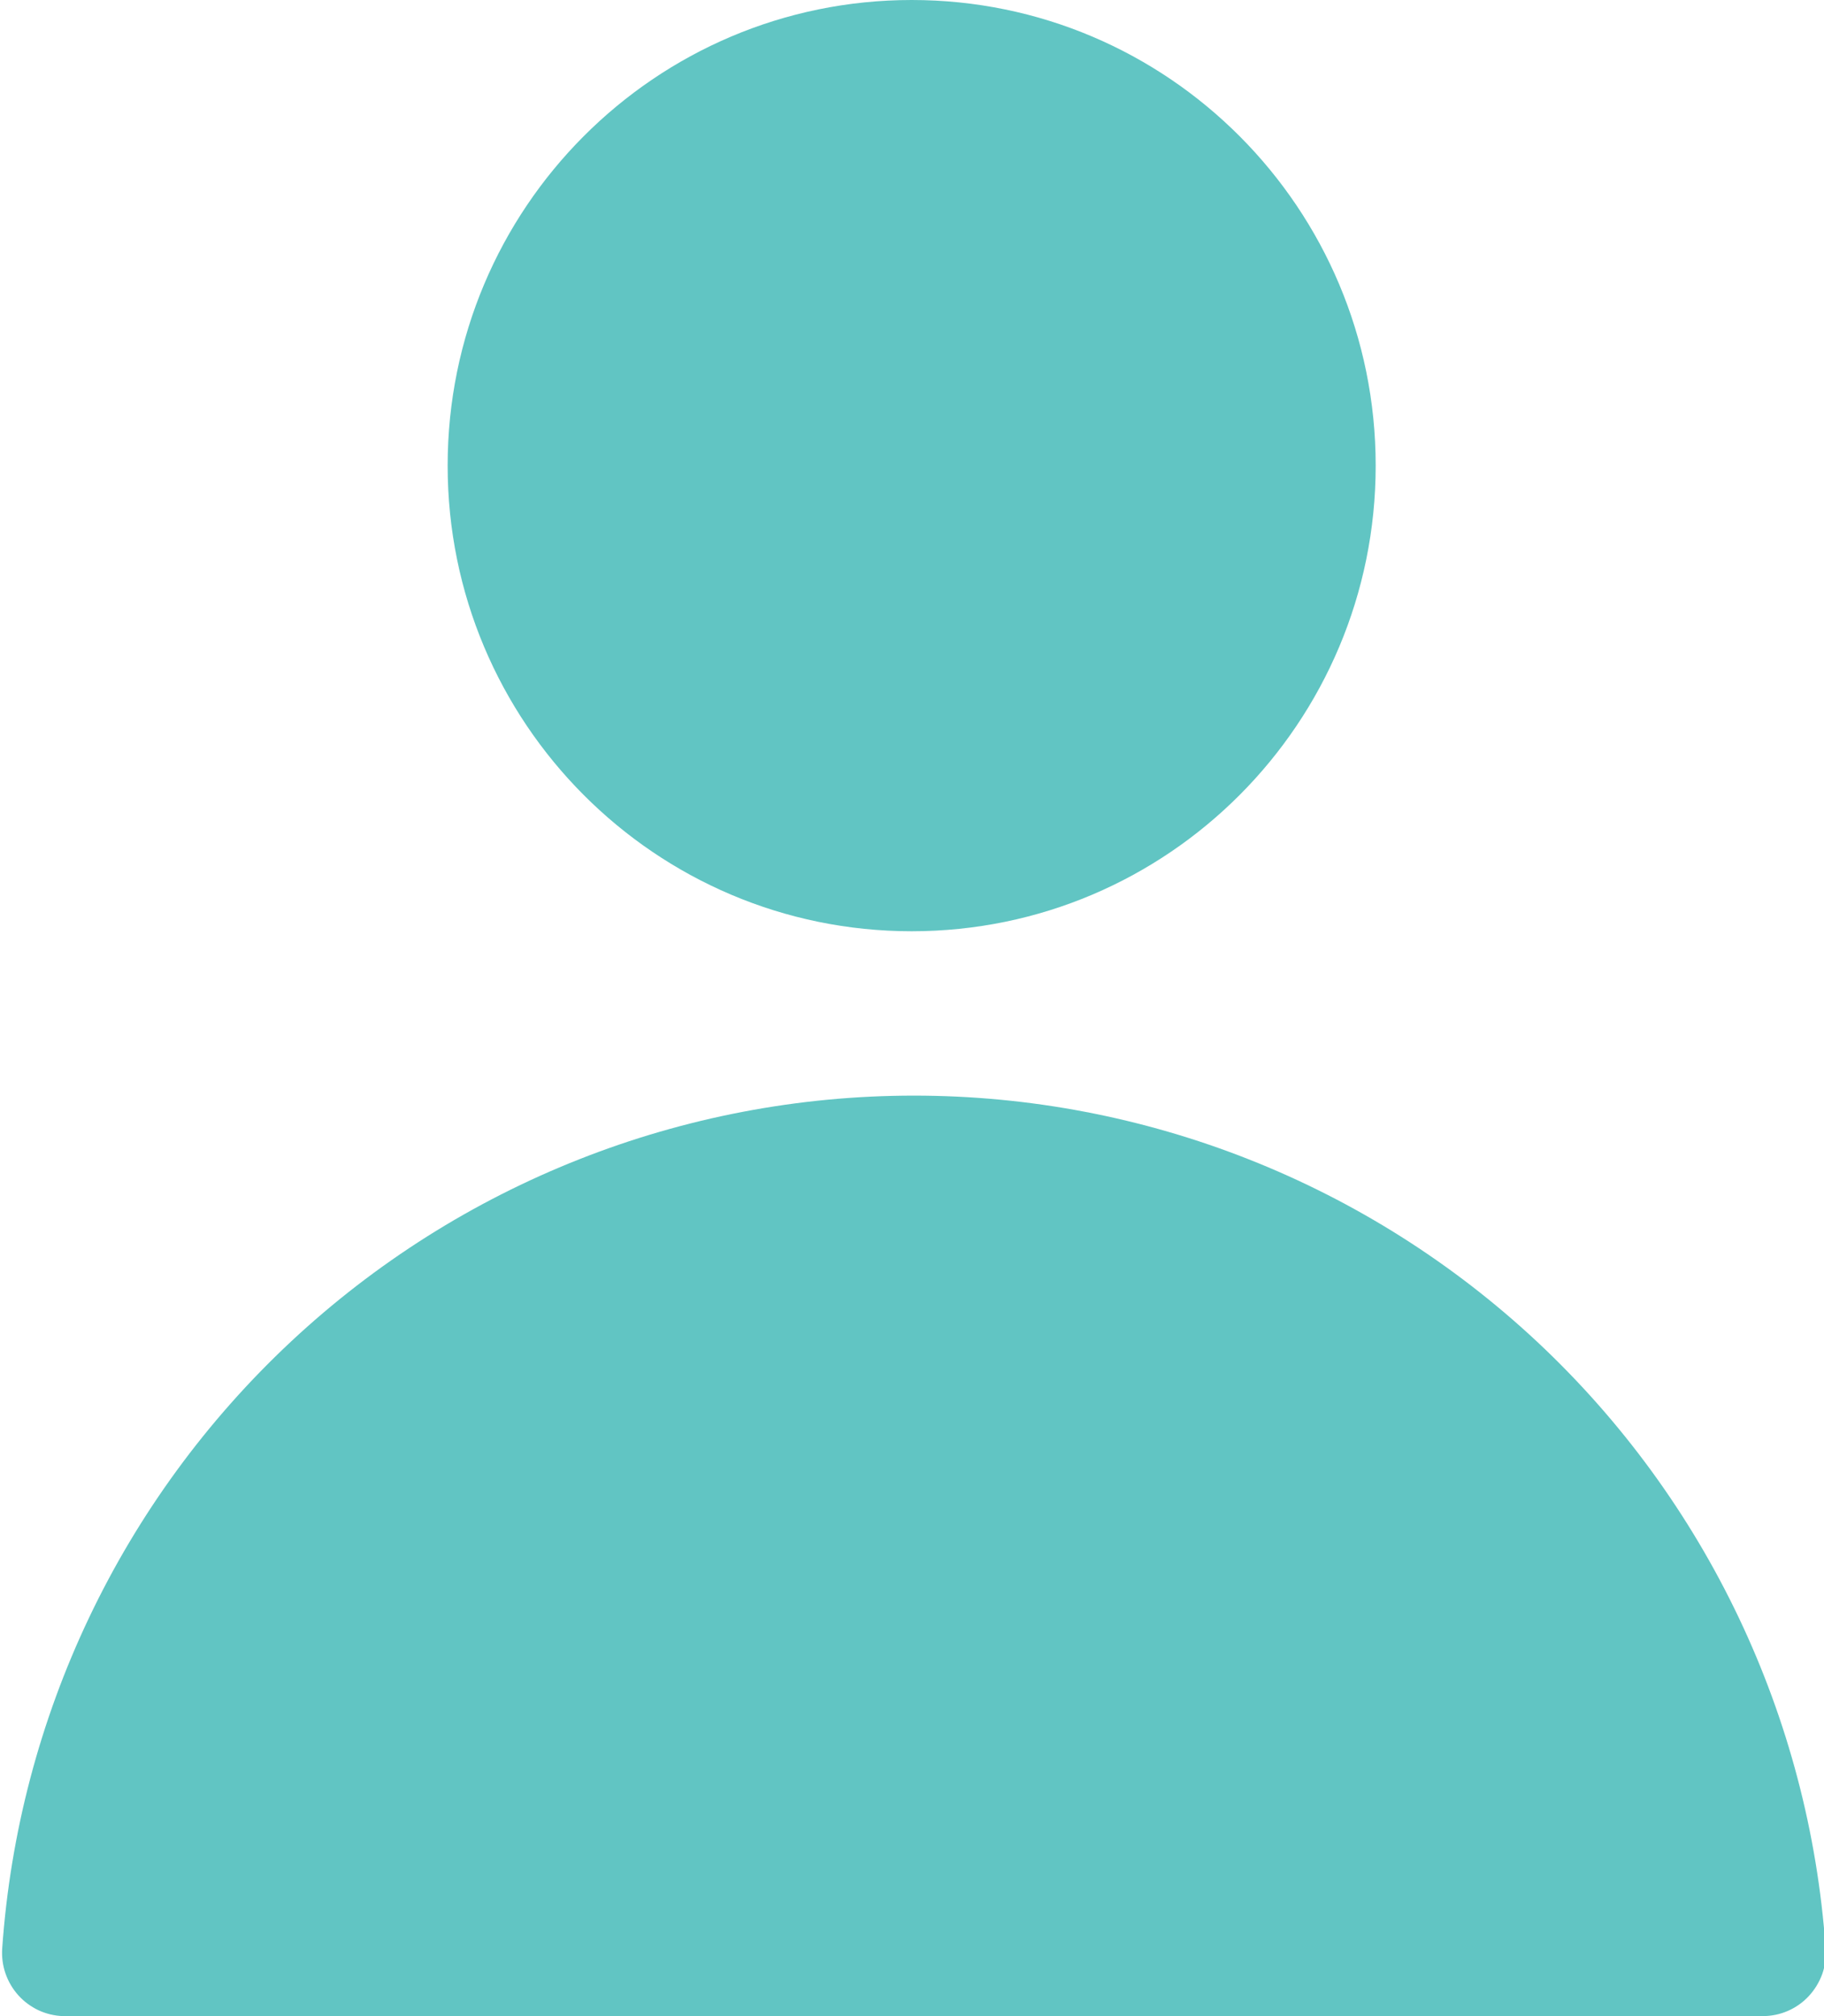 <svg width="19" height="21" viewBox="0 0 19 21" fill="none" xmlns="http://www.w3.org/2000/svg">
<g clip-path="url(#clip0_2245_123)">
<path d="M0.657 21C0.568 20.997 0.481 20.976 0.401 20.939C0.321 20.901 0.249 20.848 0.19 20.782C0.131 20.716 0.086 20.639 0.057 20.555C0.028 20.471 0.017 20.382 0.023 20.294C0.192 17.882 1.266 15.625 3.029 13.976C4.791 12.328 7.111 11.412 9.52 11.412C11.93 11.412 14.249 12.328 16.012 13.976C17.774 15.625 18.848 17.882 19.017 20.294C19.024 20.384 19.012 20.475 18.982 20.561C18.951 20.646 18.904 20.724 18.842 20.791C18.781 20.857 18.706 20.91 18.623 20.946C18.54 20.982 18.451 21 18.36 21H0.657Z" fill="#61C5C3"/>
<path d="M9.497 9.7C12.166 9.7 14.33 7.528 14.33 4.85C14.33 2.171 12.166 0 9.497 0C6.827 0 4.663 2.171 4.663 4.85C4.663 7.528 6.827 9.7 9.497 9.7Z" fill="#61C5C3"/>
</g>
<defs>
<clipPath id="clip0_2245_123">
<rect width="19" height="21" fill="white"/>
</clipPath>
</defs>
</svg>
